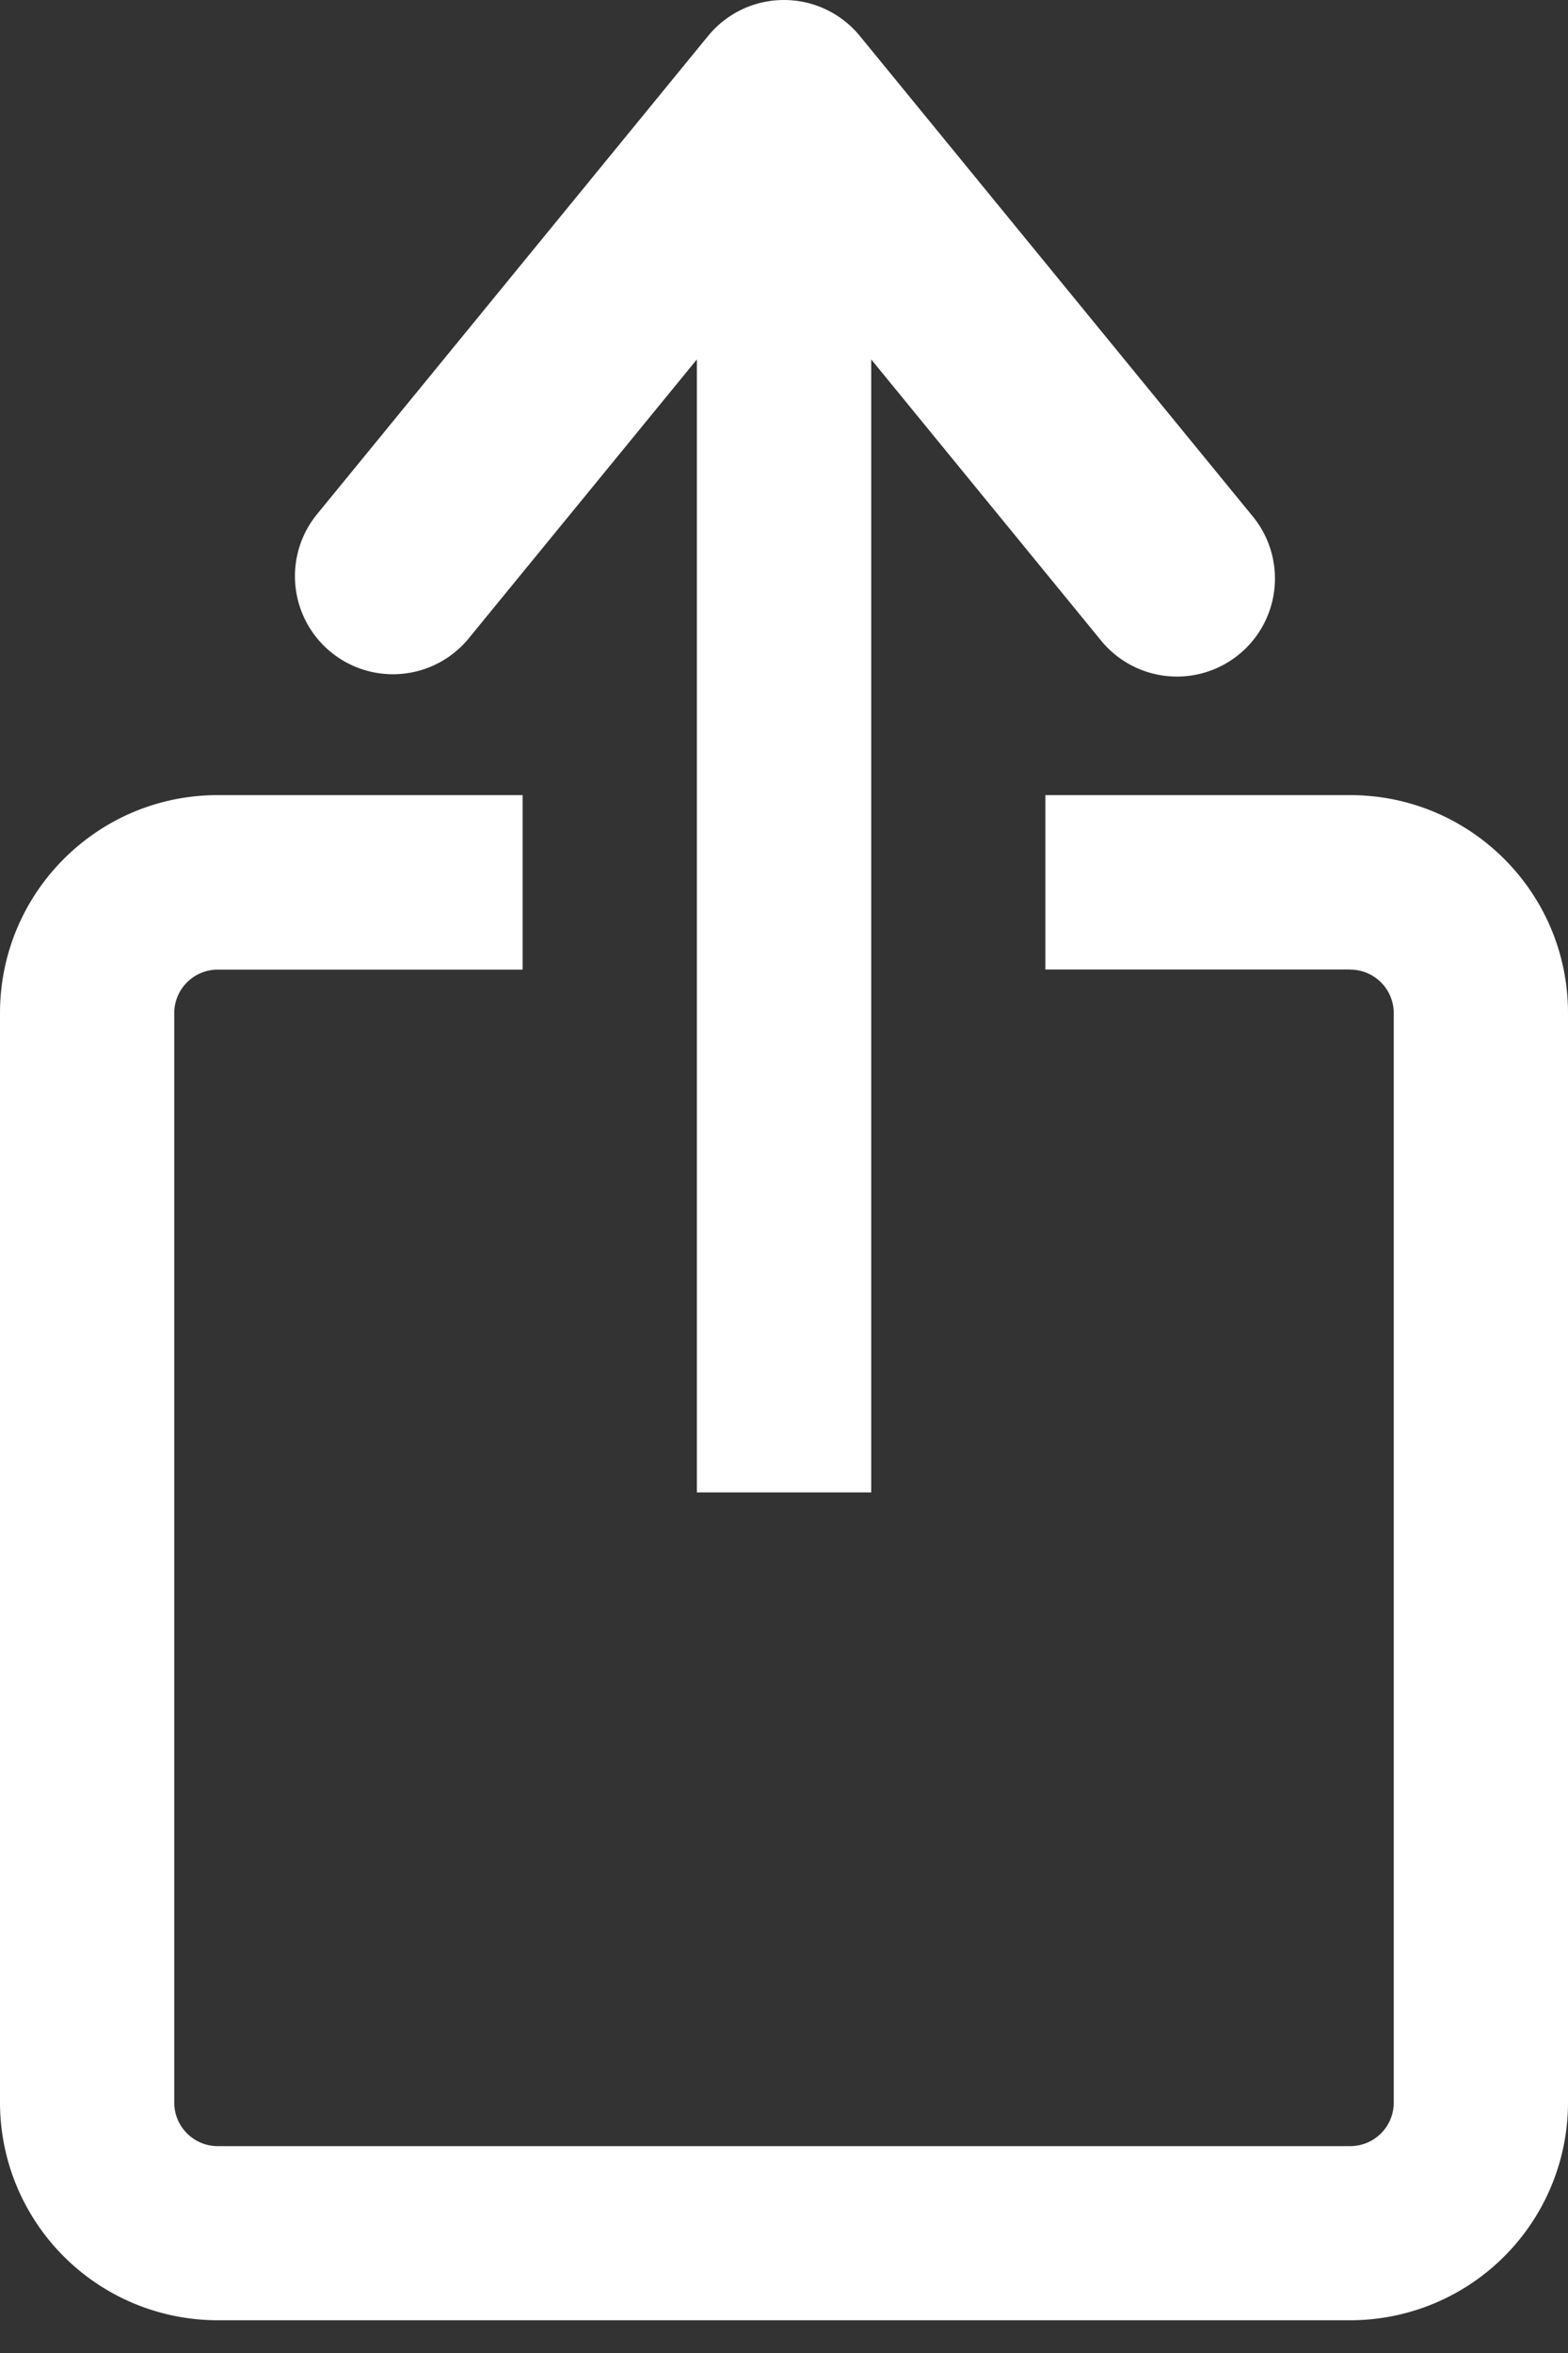 <svg width="16" height="24" fill="none" xmlns="http://www.w3.org/2000/svg"><rect width="100%" height="100%" fill="#333333" stroke="none"/><path fill-rule="evenodd" clip-rule="evenodd" d="M8 0a1 1 0 01.774.367l4 4.889a1 1 0 11-1.548 1.266L8.89 3.666v11.556H7.111V3.666L4.774 6.522a1 1 0 01-1.548-1.266l4-4.89A1 1 0 018 0zm5.778 9.889h-3.111V8.11h3.11c1.228 0 2.223.995 2.223 2.222v11.111a2.222 2.222 0 01-2.222 2.223H2.222A2.222 2.222 0 010 21.444v-11.11C0 9.105.995 8.11 2.222 8.11h3.111v1.78h-3.11a.444.444 0 00-.445.444v11.111c0 .246.199.445.444.445h11.556a.444.444 0 00.444-.445v-11.11a.444.444 0 00-.444-.445z" fill="#fff"/></svg>